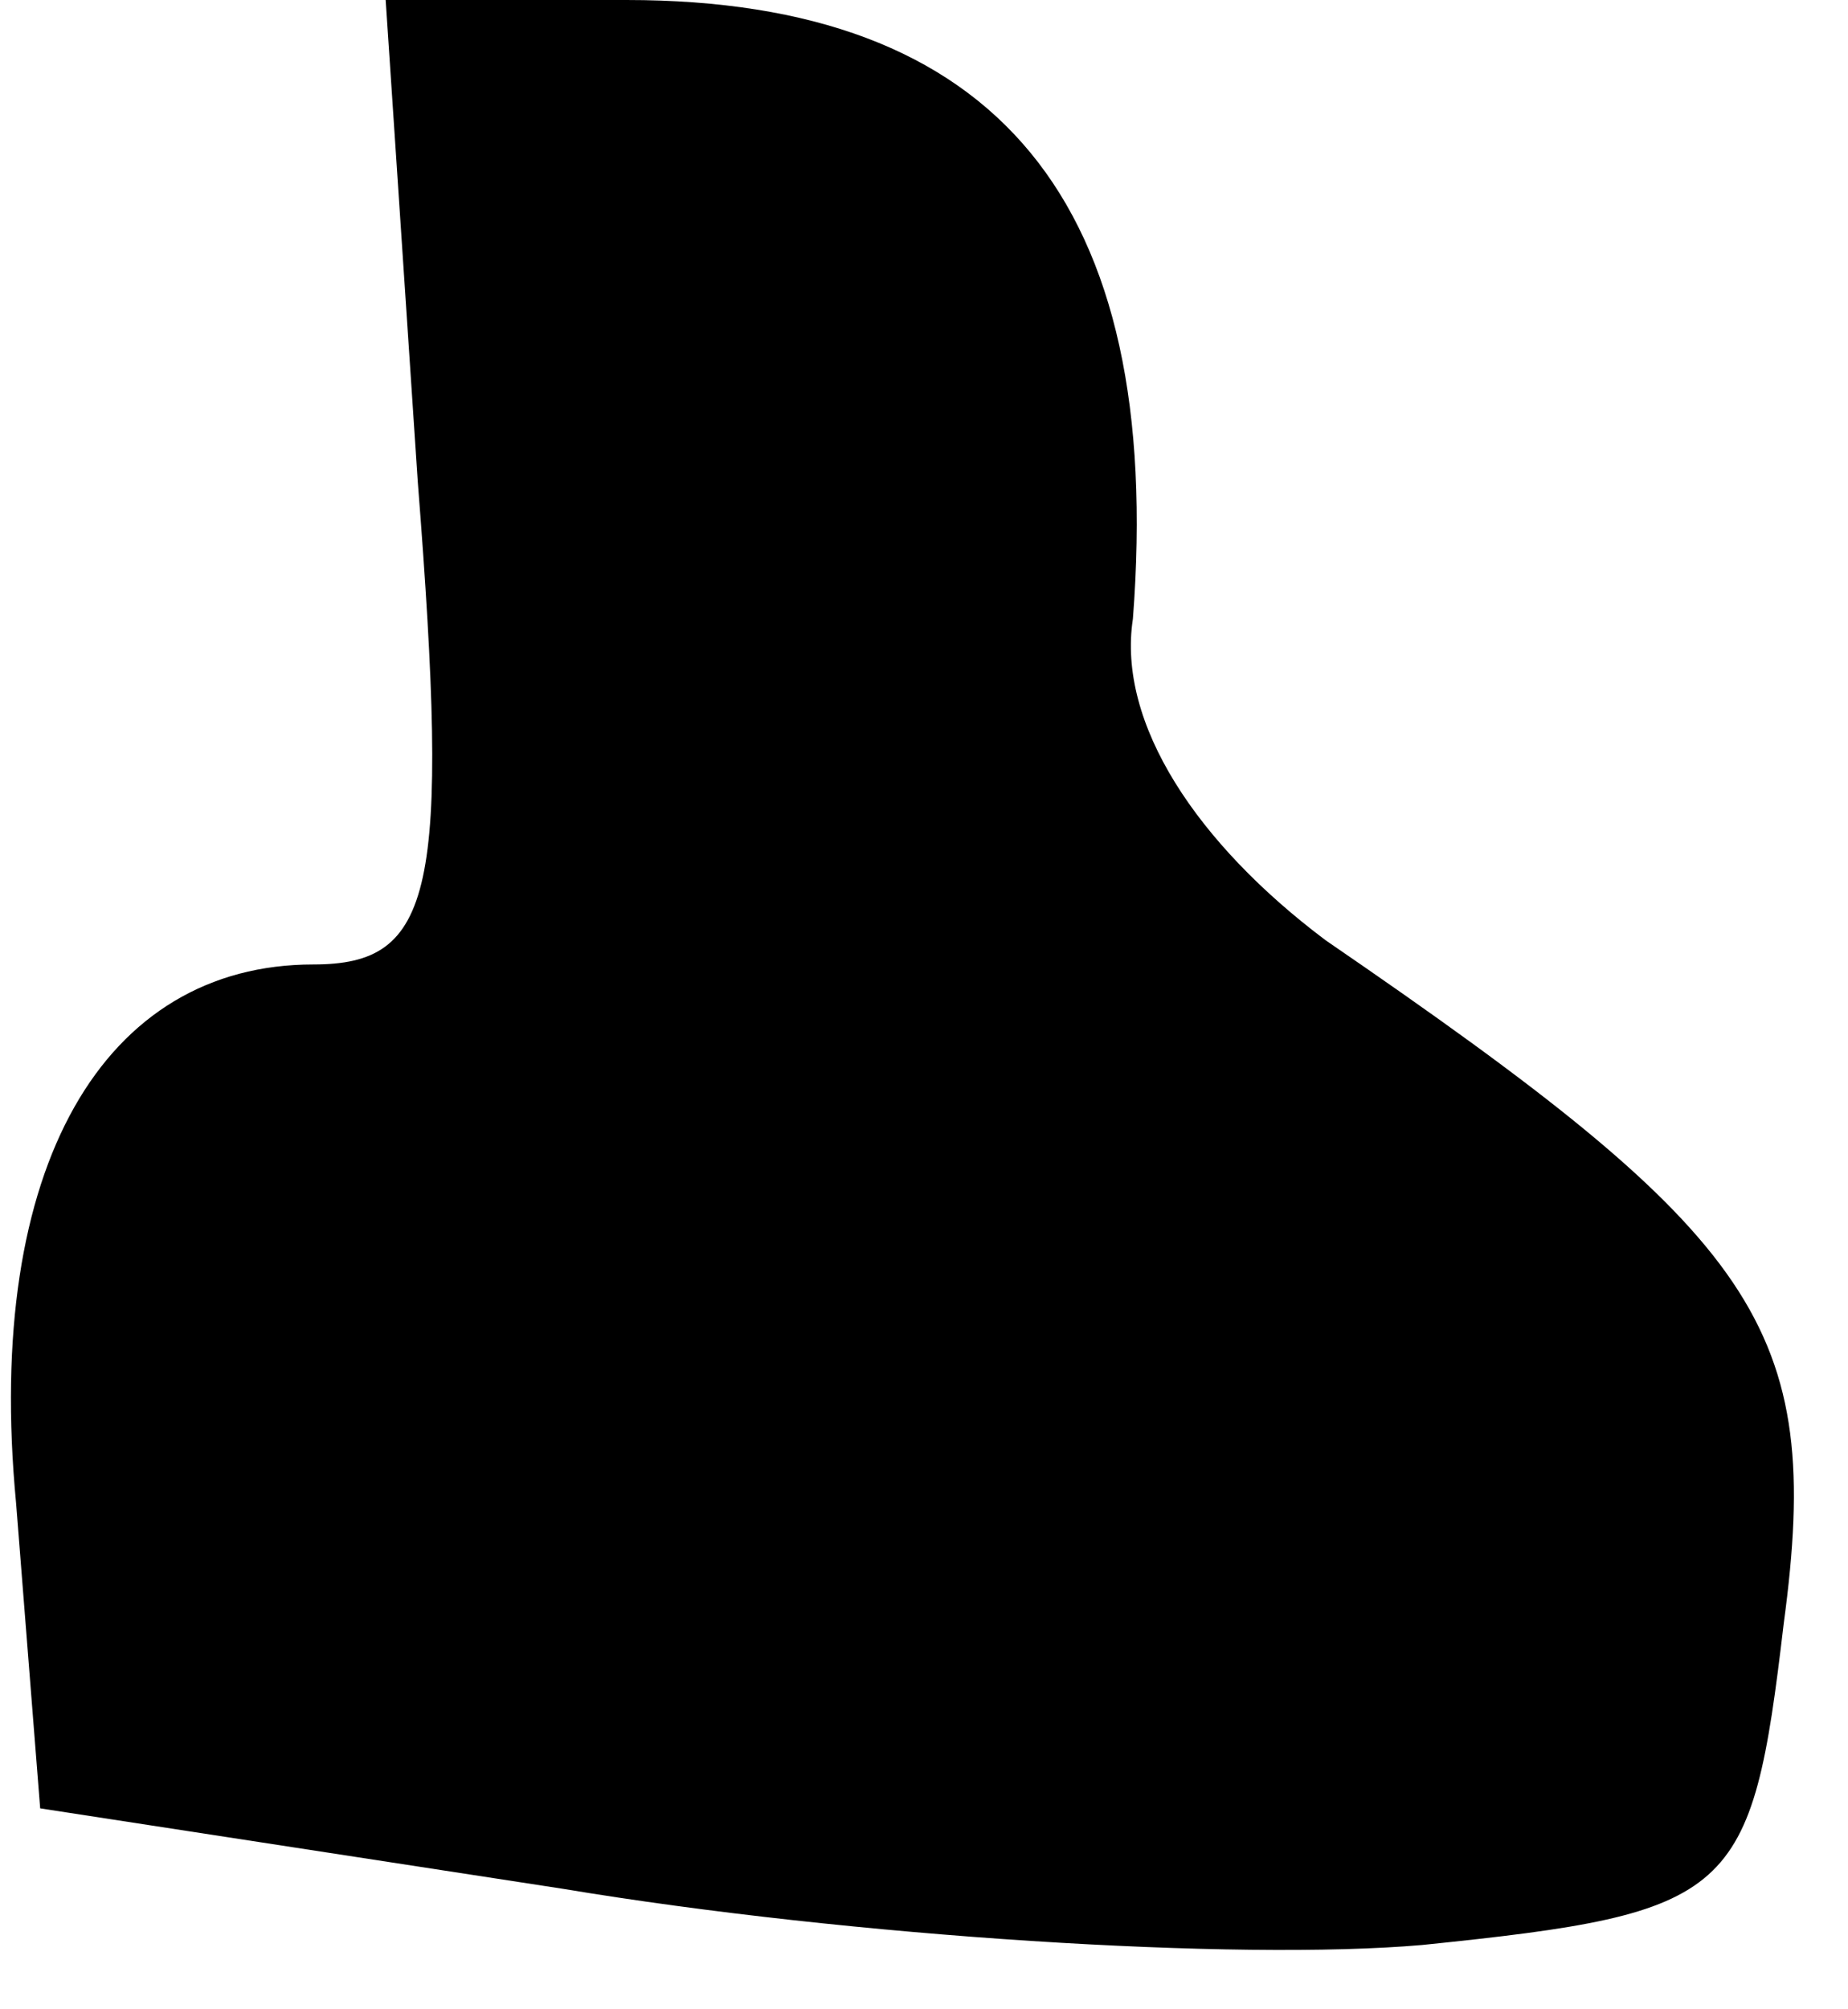 <?xml version="1.0" standalone="no"?>
<!DOCTYPE svg PUBLIC "-//W3C//DTD SVG 20010904//EN"
 "http://www.w3.org/TR/2001/REC-SVG-20010904/DTD/svg10.dtd">
<svg version="1.0" xmlns="http://www.w3.org/2000/svg"
 width="23pt" height="25pt" viewBox="0 0 23 25"
 preserveAspectRatio="xMidYMid meet">
<g transform="translate(0,25) scale(0.1,-0.1)"
fill="#000000" stroke="none">
<path fill="#000000" stroke="none" d="M52 190 c4 -51 2 -60 -13 -60 -26 0
-41 -25 -37 -67 l3 -38 65 -10 c36 -6 84 -9 107 -7 39 4 41 6 45 40 5 37 -3
48 -57 85 -16 12 -26 27 -24 40 4 52 -17 77 -63 77 l-30 0 4 -60z"/>
</g>
</svg>
